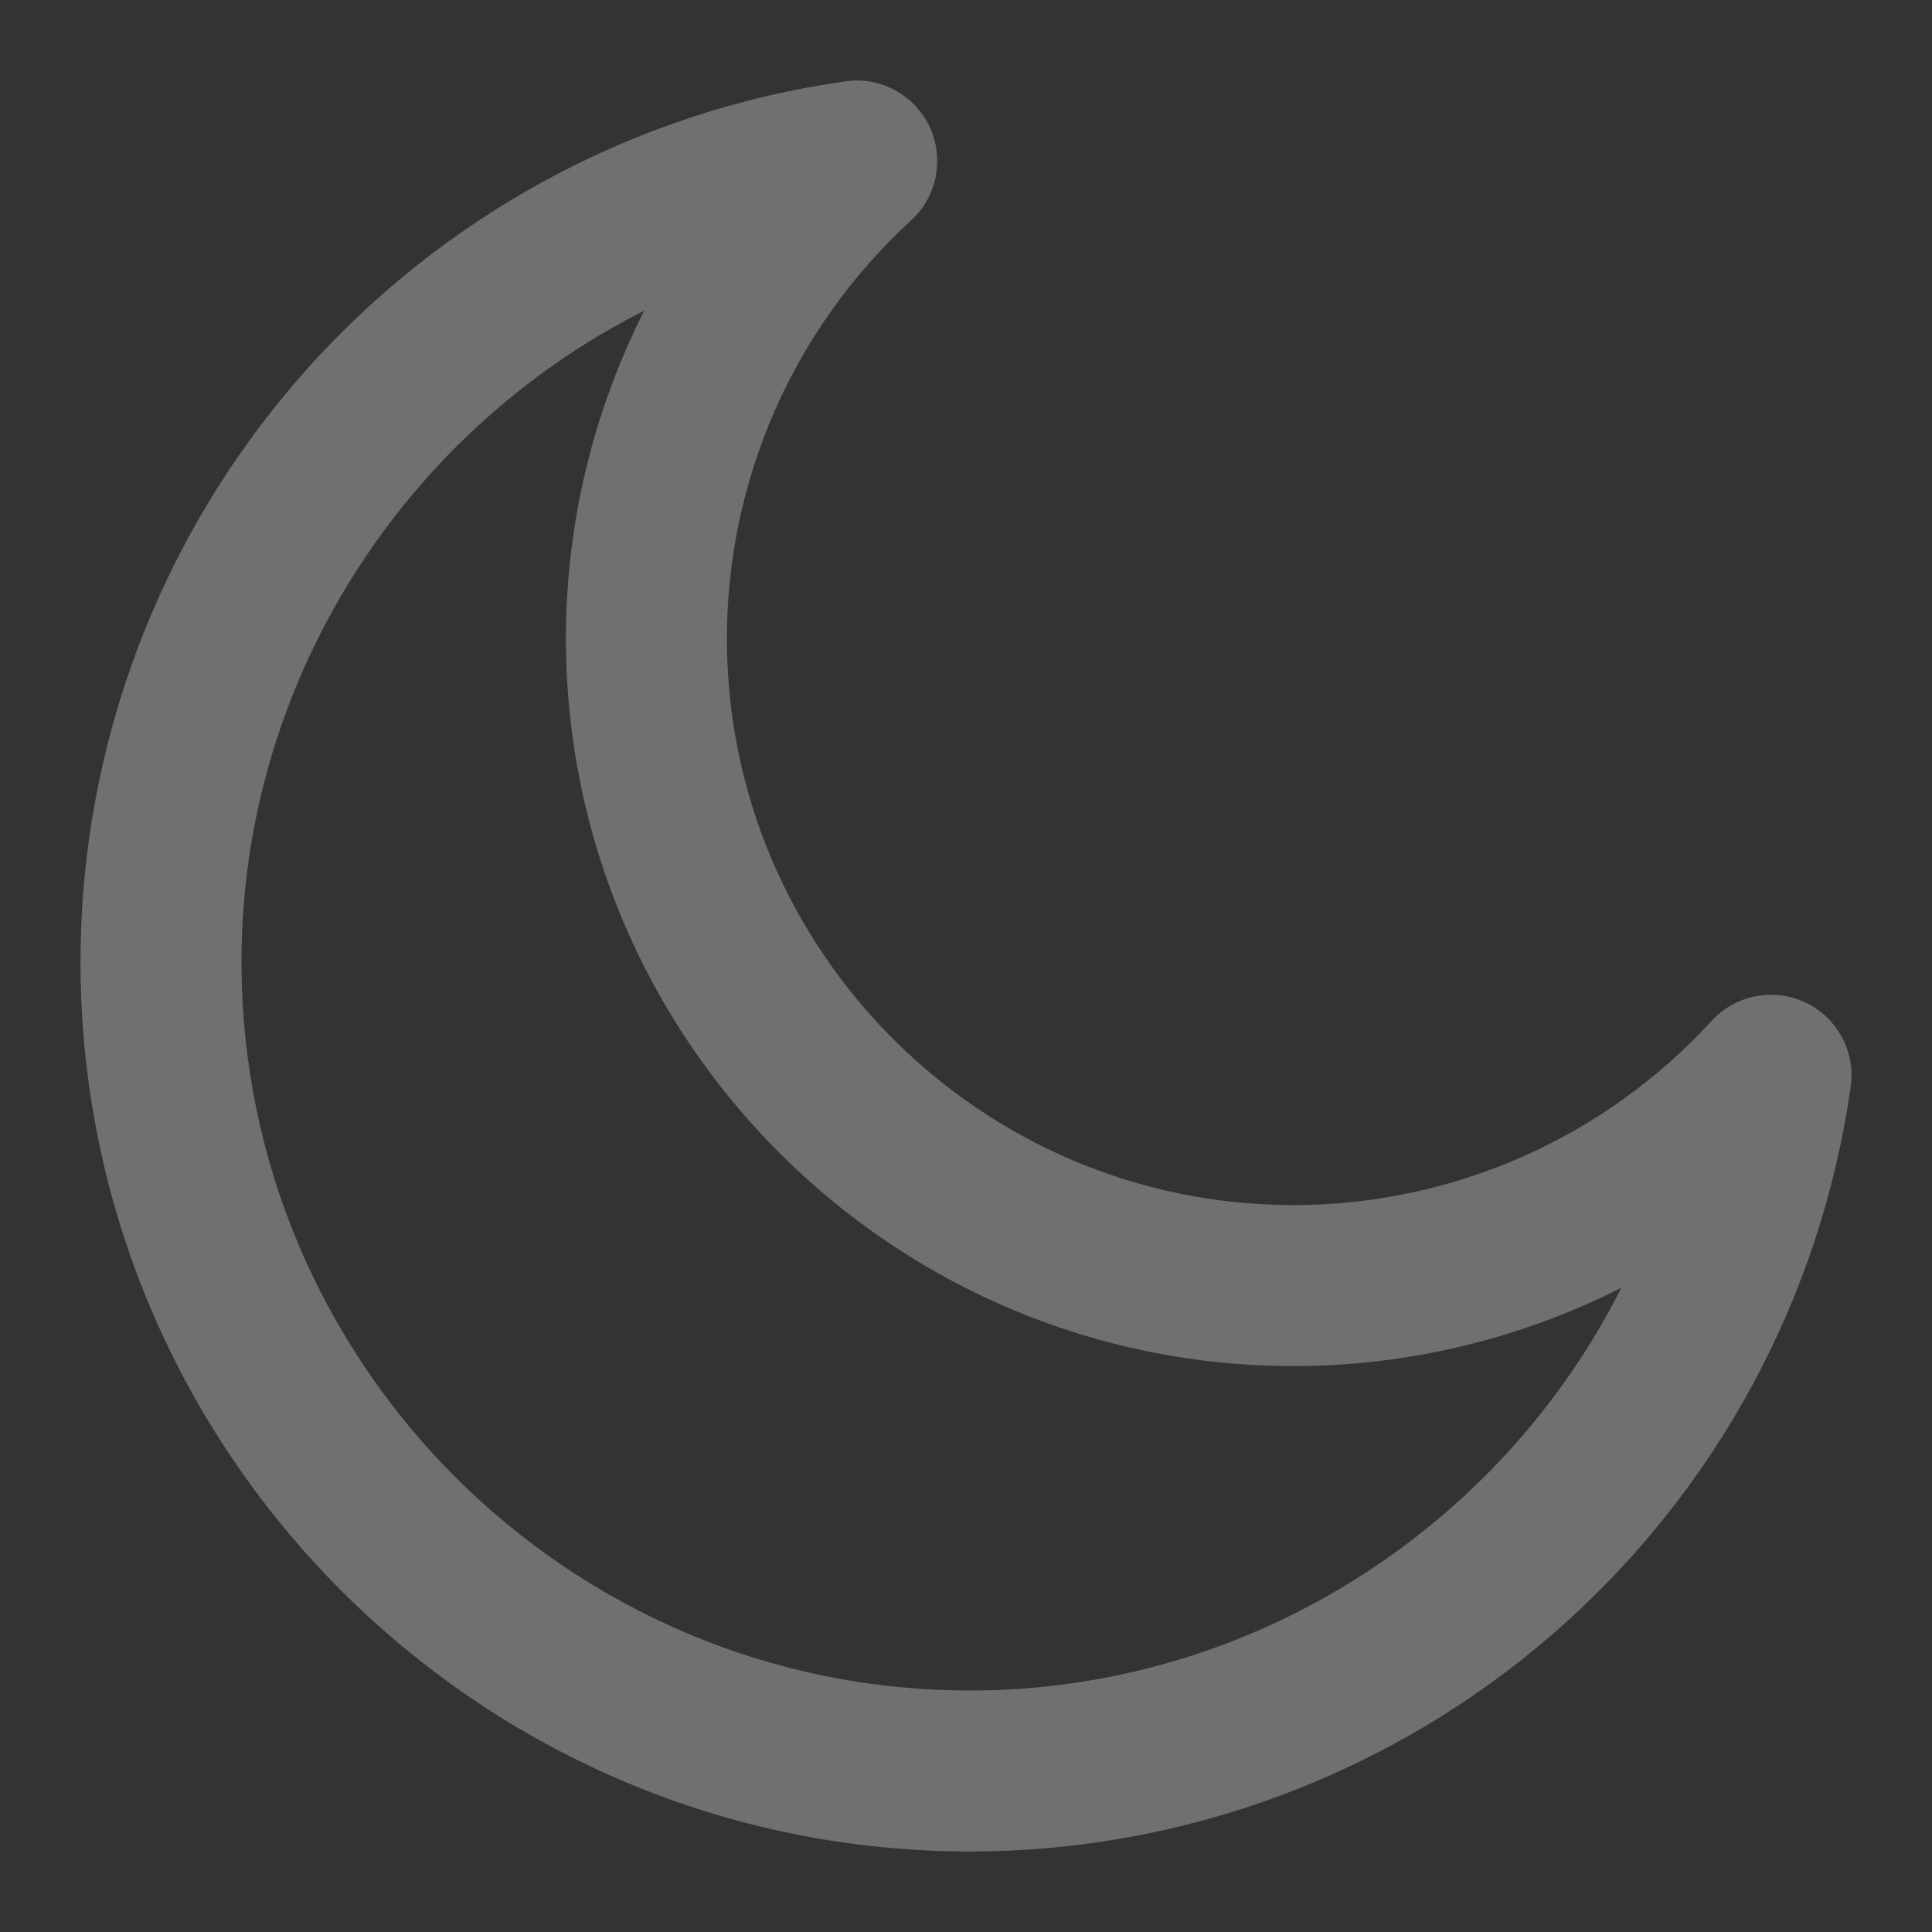 <svg width="12" height="12" viewBox="0 0 12 12" fill="none" xmlns="http://www.w3.org/2000/svg">
<rect x="0" y="0" width="12" height="12" fill="#333333" stroke="none"/>
<g opacity="0.3">
<path d="M6.025 11.5C2.978 11.5 0.5 9.022 0.5 5.975C0.5 4.644 0.981 3.357 1.854 2.352C2.727 1.347 3.934 0.691 5.252 0.505C5.358 0.49 5.465 0.509 5.559 0.56C5.653 0.611 5.728 0.69 5.774 0.787C5.819 0.883 5.832 0.992 5.812 1.097C5.791 1.201 5.738 1.297 5.659 1.369C5.299 1.699 5.011 2.1 4.814 2.547C4.617 2.994 4.515 3.477 4.515 3.966C4.515 5.906 6.094 7.485 8.034 7.485C8.523 7.485 9.006 7.383 9.453 7.186C9.9 6.989 10.301 6.701 10.631 6.341C10.703 6.262 10.799 6.209 10.903 6.188C11.008 6.167 11.117 6.181 11.213 6.226C11.31 6.272 11.389 6.347 11.44 6.441C11.491 6.535 11.51 6.642 11.495 6.748C11.309 8.066 10.653 9.273 9.648 10.146C8.643 11.019 7.356 11.5 6.025 11.5H6.025ZM4.001 1.93C2.51 2.681 1.5 4.232 1.5 5.975C1.5 8.47 3.53 10.5 6.025 10.5C7.768 10.5 9.319 9.49 10.07 7.999C9.439 8.318 8.742 8.485 8.034 8.485C5.542 8.485 3.515 6.458 3.515 3.965C3.515 3.258 3.682 2.561 4.001 1.93Z" fill="white"/>
</g>
</svg>
